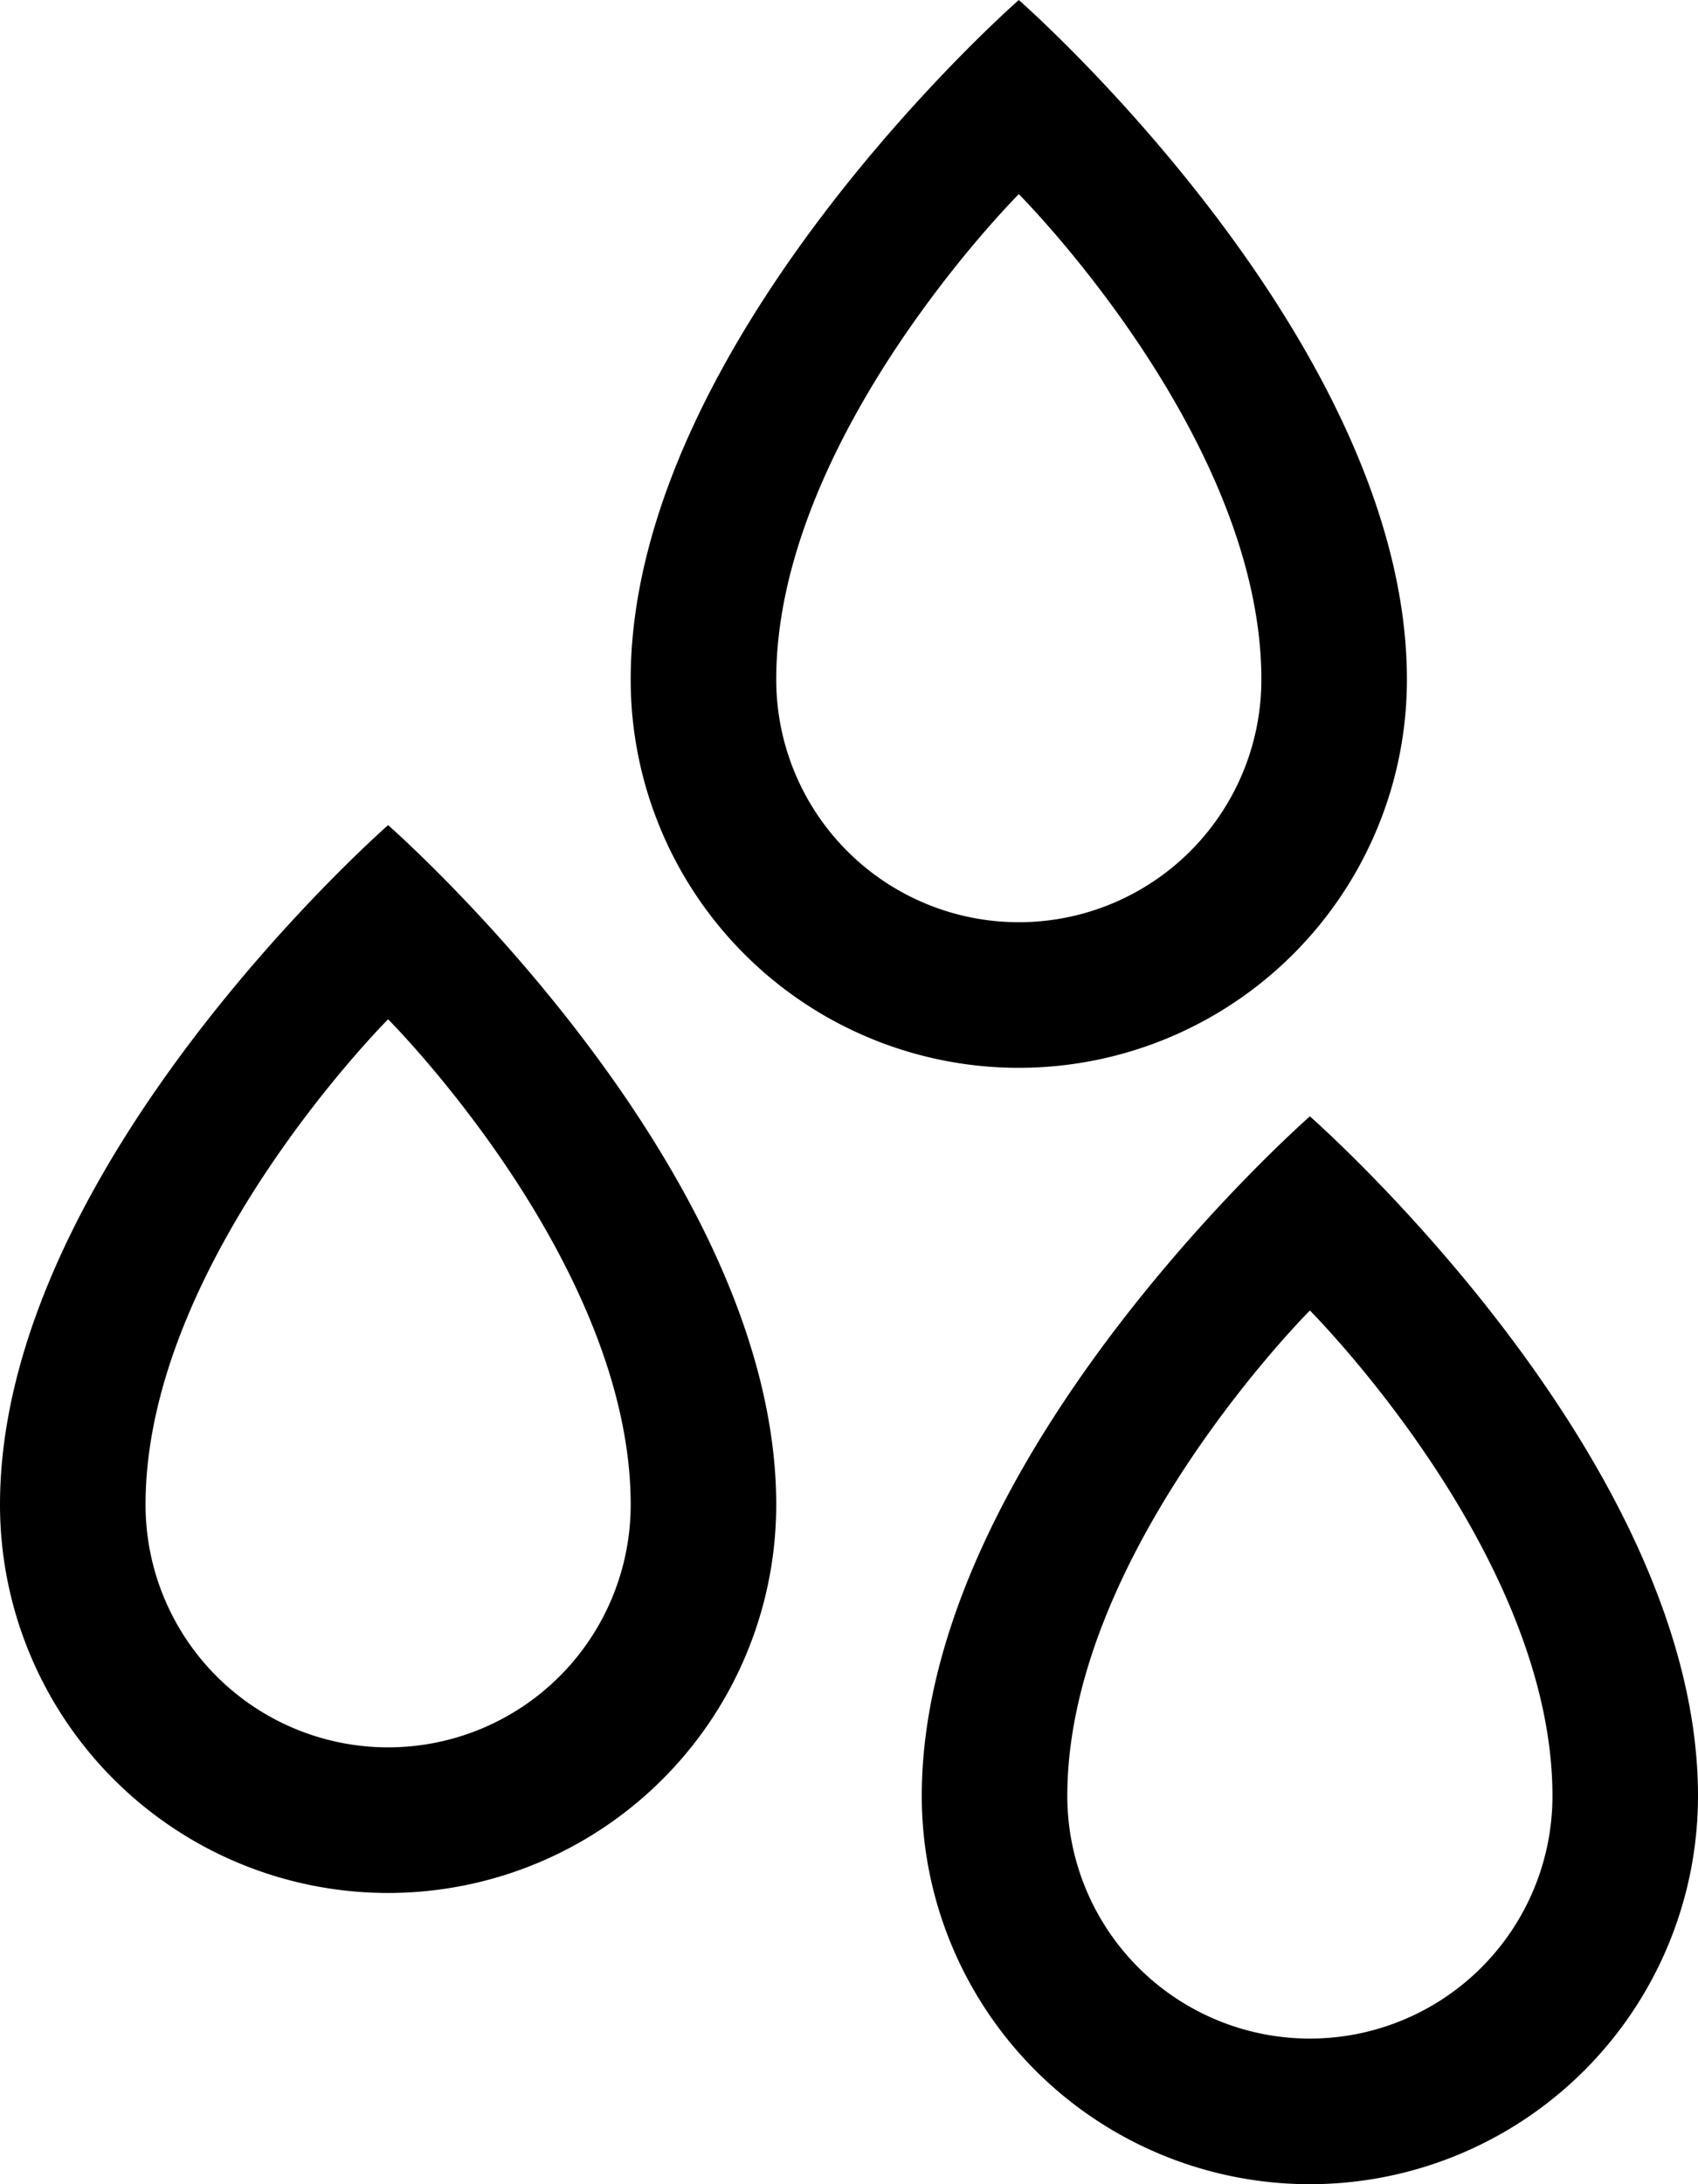 <svg xmlns="http://www.w3.org/2000/svg" width="35" height="45" viewBox="0 0 35 45">
  <defs>
    <style>
      .cls-1 {
        fill: currentColor;
        fill-rule: evenodd;
      }
    </style>
  </defs>
  <path id="small_mist" data-name="small mist" class="cls-1" d="M790,303a8,8,0,0,1-8-8c0-7,8-14,8-14s8,7,8,14A8,8,0,0,1,790,303Zm0-18s-5,5-5,10a5,5,0,0,0,10,0C795,290,790,285,790,285Zm-6-5a8,8,0,0,1-8-8c0-7,8-14,8-14s8,7,8,14A8,8,0,0,1,784,280Zm0-18s-5,5-5,10a5,5,0,0,0,10,0C789,267,784,262,784,262Zm-13,35a8,8,0,0,1-8-8c0-7,8-14,8-14s8,7,8,14A8,8,0,0,1,771,297Zm0-18s-5,5-5,10a5,5,0,0,0,10,0C776,284,771,279,771,279Z" transform="translate(-763 -258)"/>
</svg>
